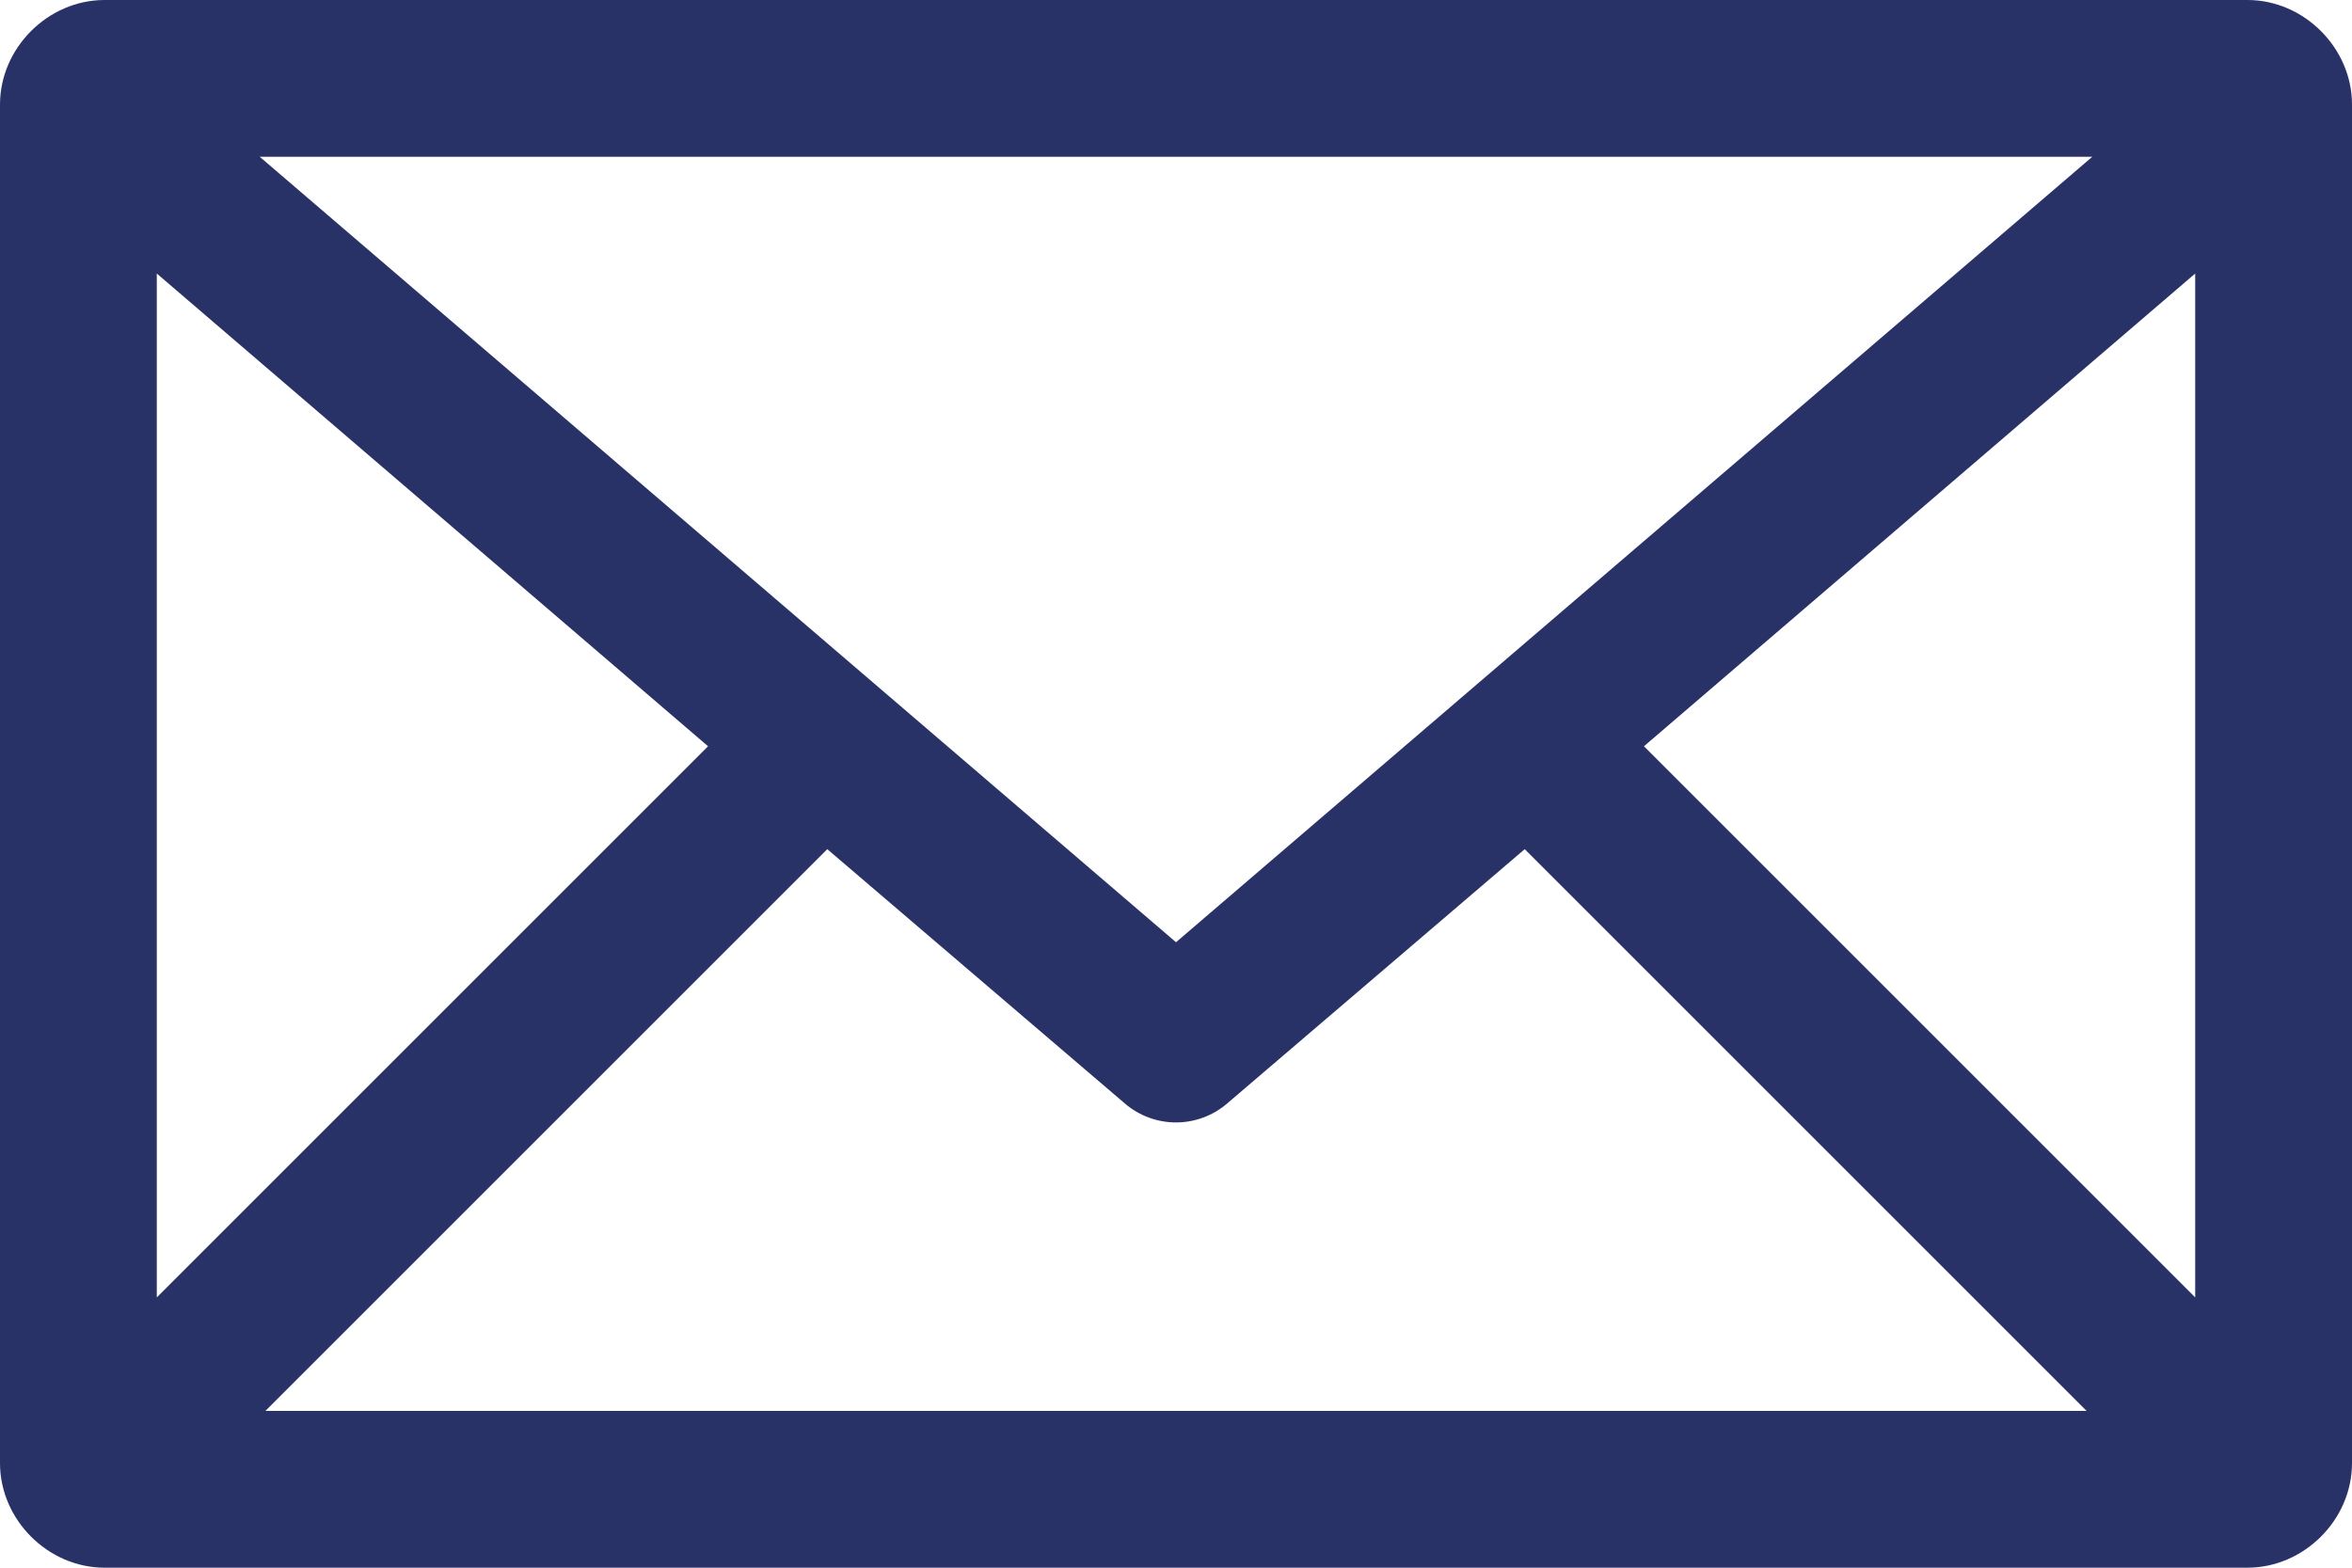 <svg width="90" height="60" viewBox="0 0 90 60" fill="none" xmlns="http://www.w3.org/2000/svg">
<path d="M4 0C1.836 0 0 1.836 0 4V56C0 58.164 1.836 60 4 60H86C88.164 60 90 58.164 90 56V4C90 1.836 88.164 0 86 0H4V0ZM9.938 6H80.062L45 36.062L9.938 6V6ZM6 10.469L27.094 28.562L6 49.656V10.469V10.469ZM84 10.469V49.656L62.906 28.562L84 10.469ZM31.656 32.5L43.062 42.25C43.604 42.708 44.291 42.959 45 42.959C45.709 42.959 46.396 42.708 46.938 42.25L58.344 32.5L79.844 54H10.156L31.656 32.5Z" fill="#293266"/>
</svg>
